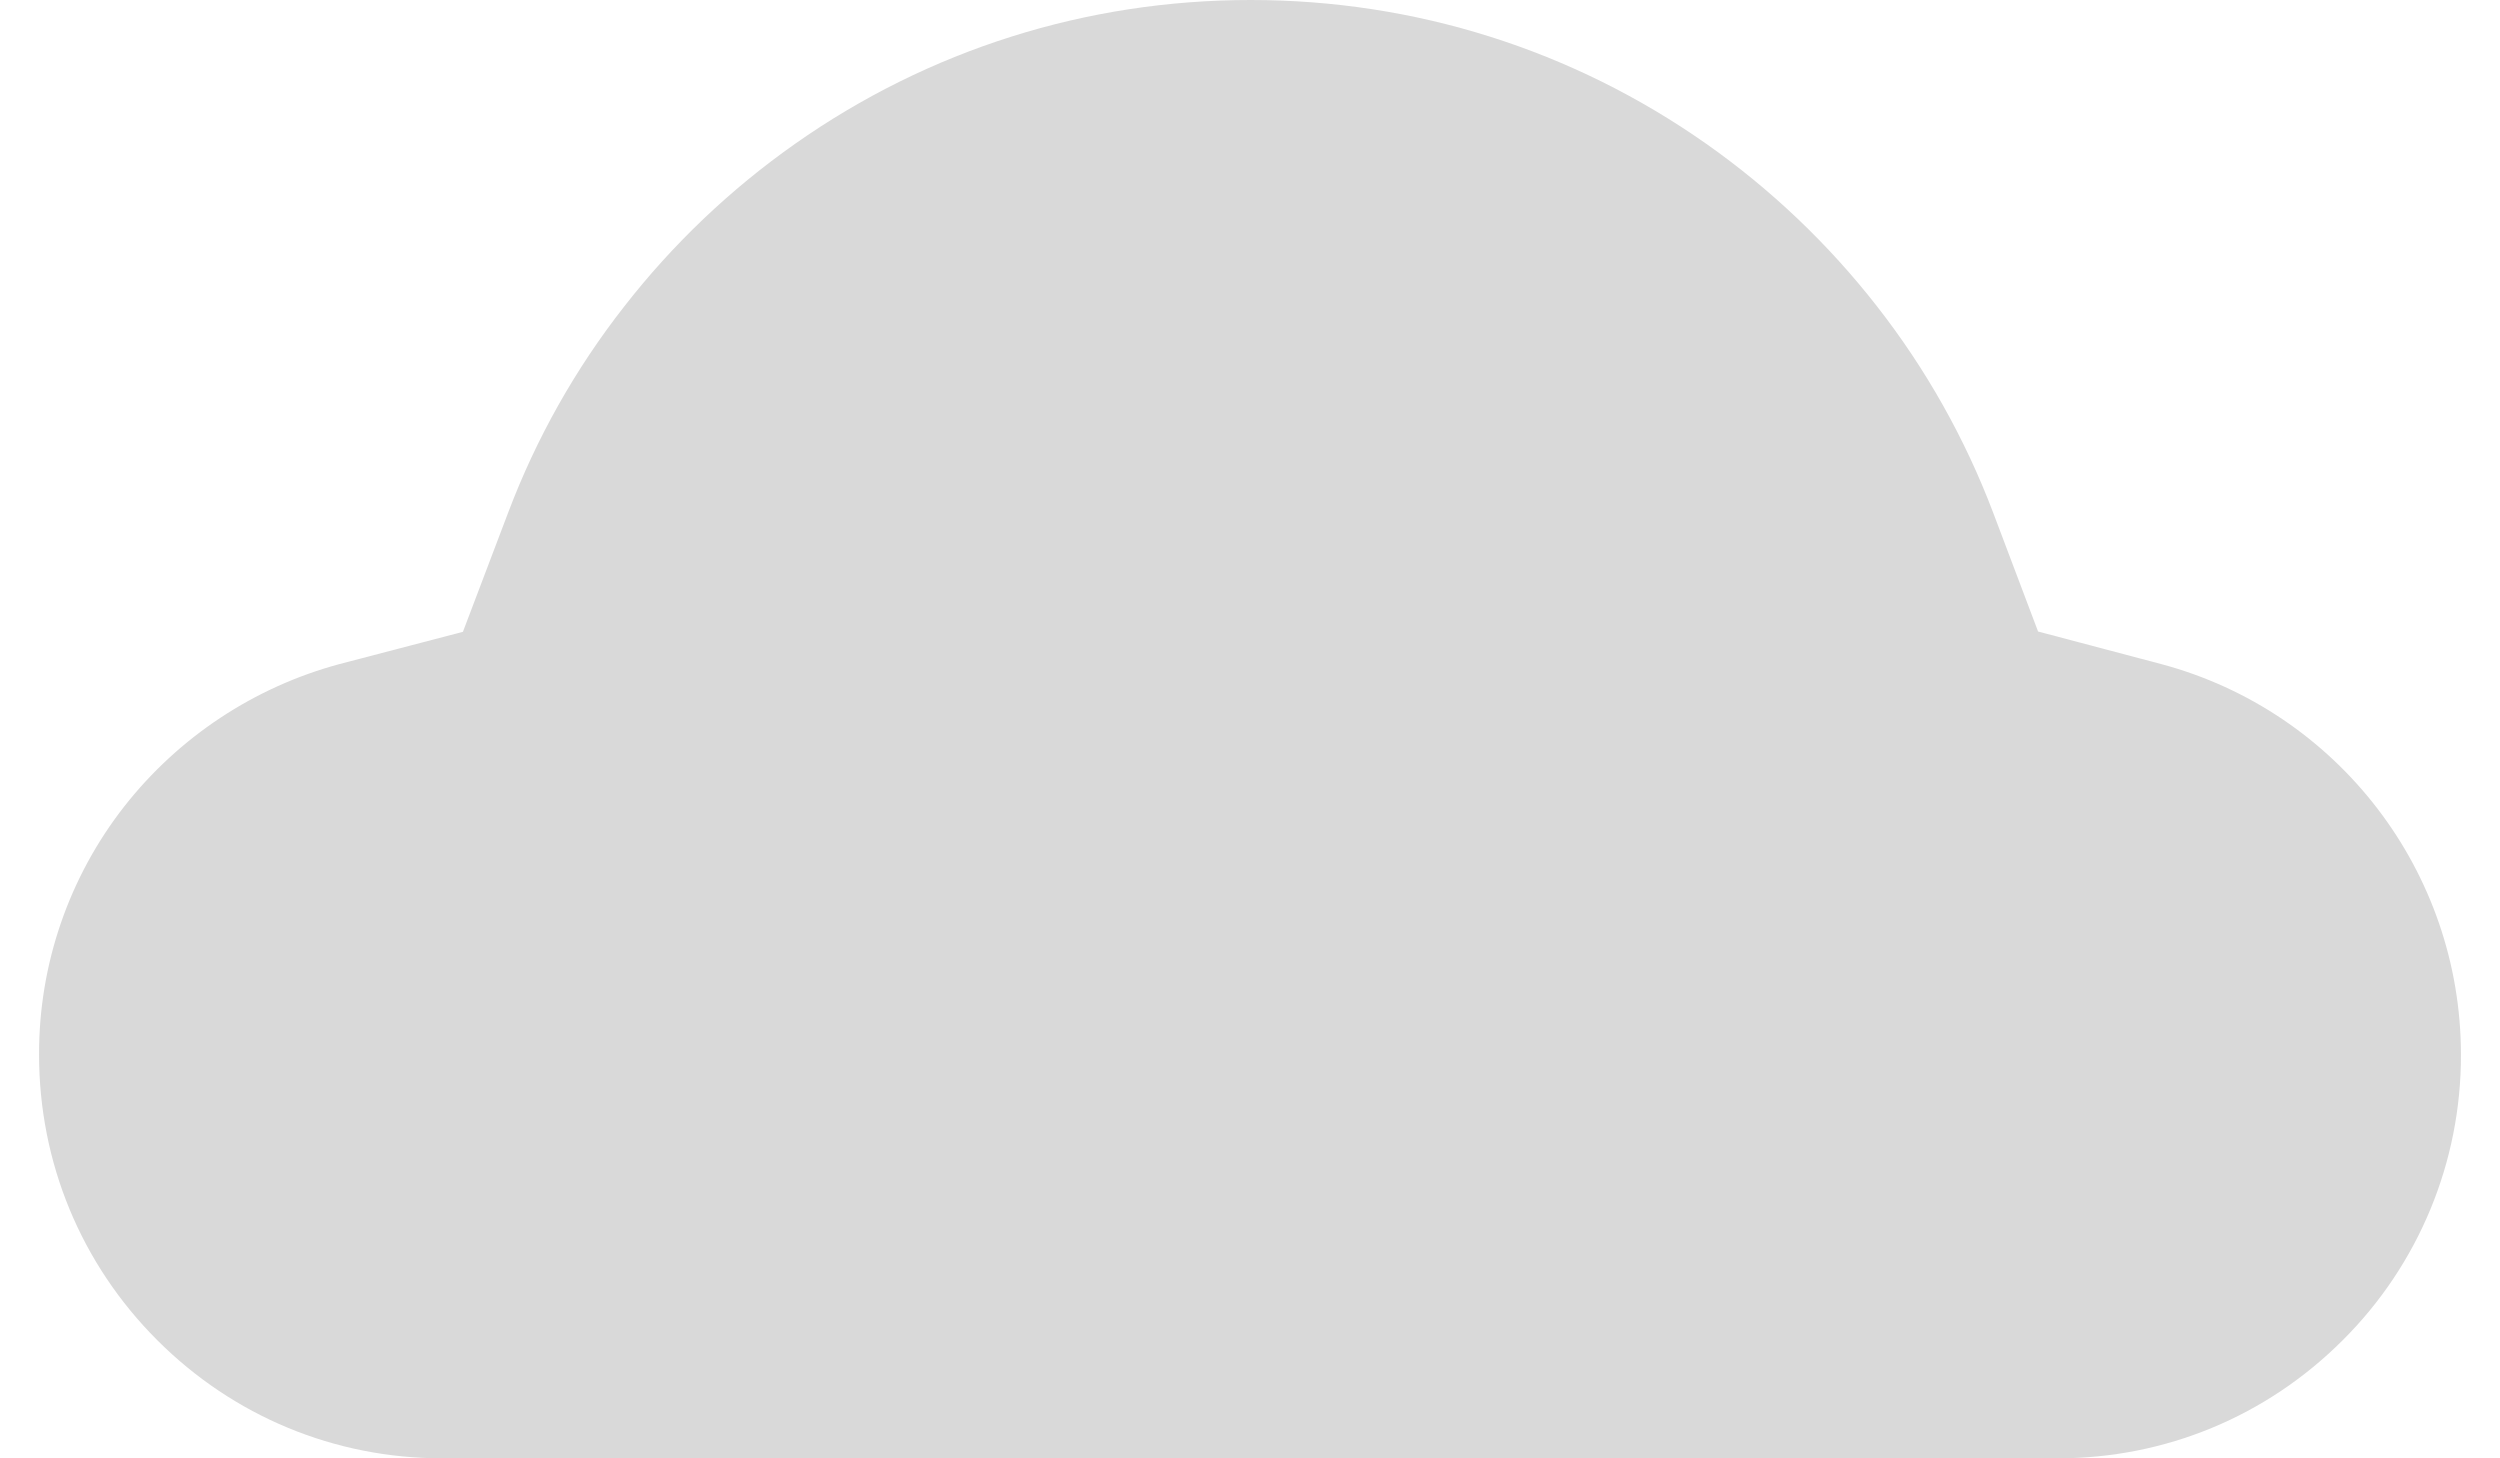 ﻿<?xml version="1.0" encoding="utf-8"?>
<svg version="1.1" xmlns:xlink="http://www.w3.org/1999/xlink" width="48px" height="28px" xmlns="http://www.w3.org/2000/svg">
  <defs>
    <pattern id="BGPattern" patternUnits="userSpaceOnUse" alignment="0 0" imageRepeat="None" />
    <mask fill="white" id="Clip2884">
      <path d="M 47.25 20.25  C 47.25 16.737  44.888 13.656  41.494 12.75  L 39.131 12.125  L 38.269 9.844  C 37.731 8.425  36.981 7.087  36.038 5.881  C 35.106 4.686  34.002 3.635  32.763 2.763  C 30.194 0.956  27.169 0  24.013 0  C 20.856 0  17.831 0.956  15.263 2.763  C 14.023 3.635  12.919 4.686  11.988 5.881  C 11.047 7.081  10.295 8.417  9.756 9.844  L 8.888 12.131  L 6.519 12.75  C 4.883 13.191  3.434 14.149  2.388 15.481  C 1.322 16.842  0.745 18.522  0.75 20.25  C 0.75 22.319  1.556 24.269  3.019 25.731  C 4.481 27.194  6.425 28  8.494 28  L 39.506 28  C 41.575 28  43.519 27.194  44.981 25.731  C 46.439 24.28  47.255 22.307  47.25 20.25  Z " fill-rule="evenodd" />
    </mask>
  </defs>
  <g transform="matrix(1 0 0 1 -4 -5 )">
    <path d="M 47.25 20.25  C 47.25 16.737  44.888 13.656  41.494 12.75  L 39.131 12.125  L 38.269 9.844  C 37.731 8.425  36.981 7.087  36.038 5.881  C 35.106 4.686  34.002 3.635  32.763 2.763  C 30.194 0.956  27.169 0  24.013 0  C 20.856 0  17.831 0.956  15.263 2.763  C 14.023 3.635  12.919 4.686  11.988 5.881  C 11.047 7.081  10.295 8.417  9.756 9.844  L 8.888 12.131  L 6.519 12.75  C 4.883 13.191  3.434 14.149  2.388 15.481  C 1.322 16.842  0.745 18.522  0.75 20.25  C 0.75 22.319  1.556 24.269  3.019 25.731  C 4.481 27.194  6.425 28  8.494 28  L 39.506 28  C 41.575 28  43.519 27.194  44.981 25.731  C 46.439 24.28  47.255 22.307  47.25 20.25  Z " fill-rule="nonzero" fill="rgba(217, 217, 217, 1)" stroke="none" transform="matrix(1 0 0 1 4 5 )" class="fill" />
    <path d="M 47.25 20.25  C 47.25 16.737  44.888 13.656  41.494 12.75  L 39.131 12.125  L 38.269 9.844  C 37.731 8.425  36.981 7.087  36.038 5.881  C 35.106 4.686  34.002 3.635  32.763 2.763  C 30.194 0.956  27.169 0  24.013 0  C 20.856 0  17.831 0.956  15.263 2.763  C 14.023 3.635  12.919 4.686  11.988 5.881  C 11.047 7.081  10.295 8.417  9.756 9.844  L 8.888 12.131  L 6.519 12.75  C 4.883 13.191  3.434 14.149  2.388 15.481  C 1.322 16.842  0.745 18.522  0.75 20.25  C 0.75 22.319  1.556 24.269  3.019 25.731  C 4.481 27.194  6.425 28  8.494 28  L 39.506 28  C 41.575 28  43.519 27.194  44.981 25.731  C 46.439 24.28  47.255 22.307  47.25 20.25  Z " stroke-width="0" stroke-dasharray="0" stroke="rgba(255, 255, 255, 0)" fill="none" transform="matrix(1 0 0 1 4 5 )" class="stroke" mask="url(#Clip2884)" />
  </g>
</svg>